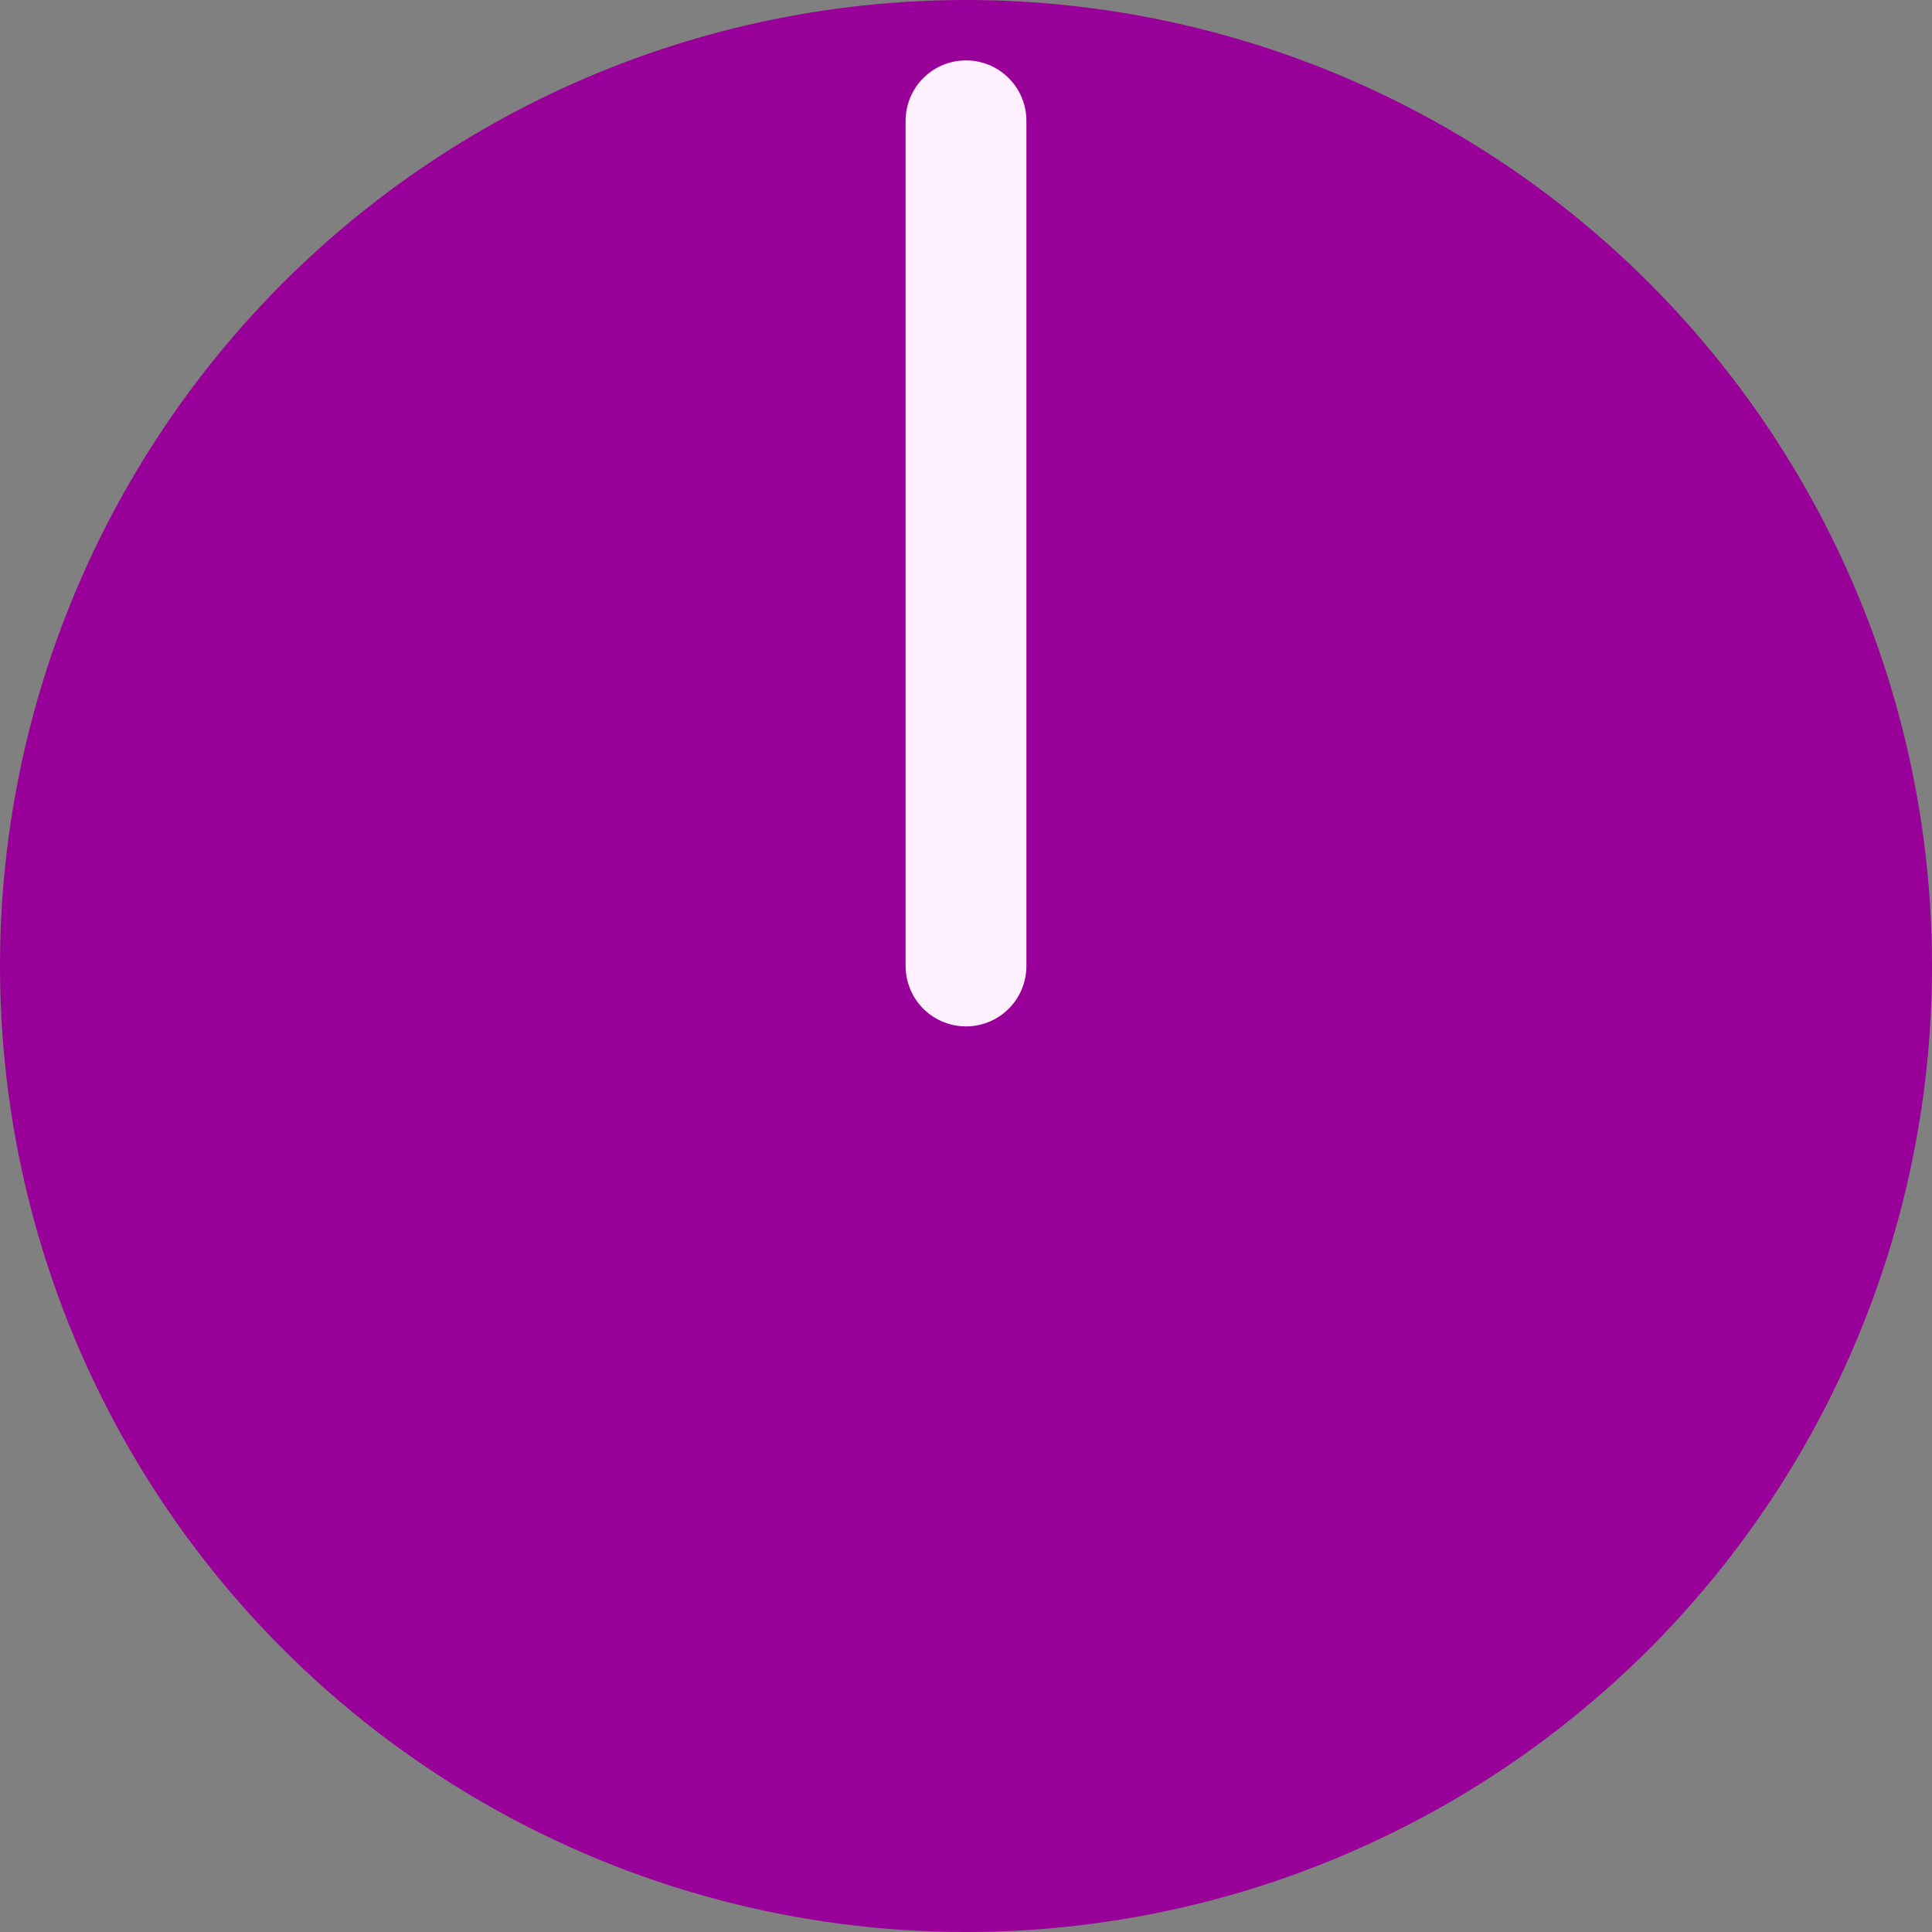 <?xml version="1.0"?>
<svg xmlns="http://www.w3.org/2000/svg" version="1.1" width="12.7mm" height="12.7mm" viewBox="0 0 12.7 12.7">
  <rect x="0" y="0" width="12.7" height="12.7" fill="#808080" stroke="none"/>
  <g transform="translate(6.35 6.35)">
    <g transform="translate(0.0 0.0)" stroke="#fff0ff" fill="#990099">
      <circle r="6.35" stroke="none"/>
      <line y2="-5.556" stroke-width="0.794" stroke-linecap="round"/>
    </g>
  </g>
</svg>
